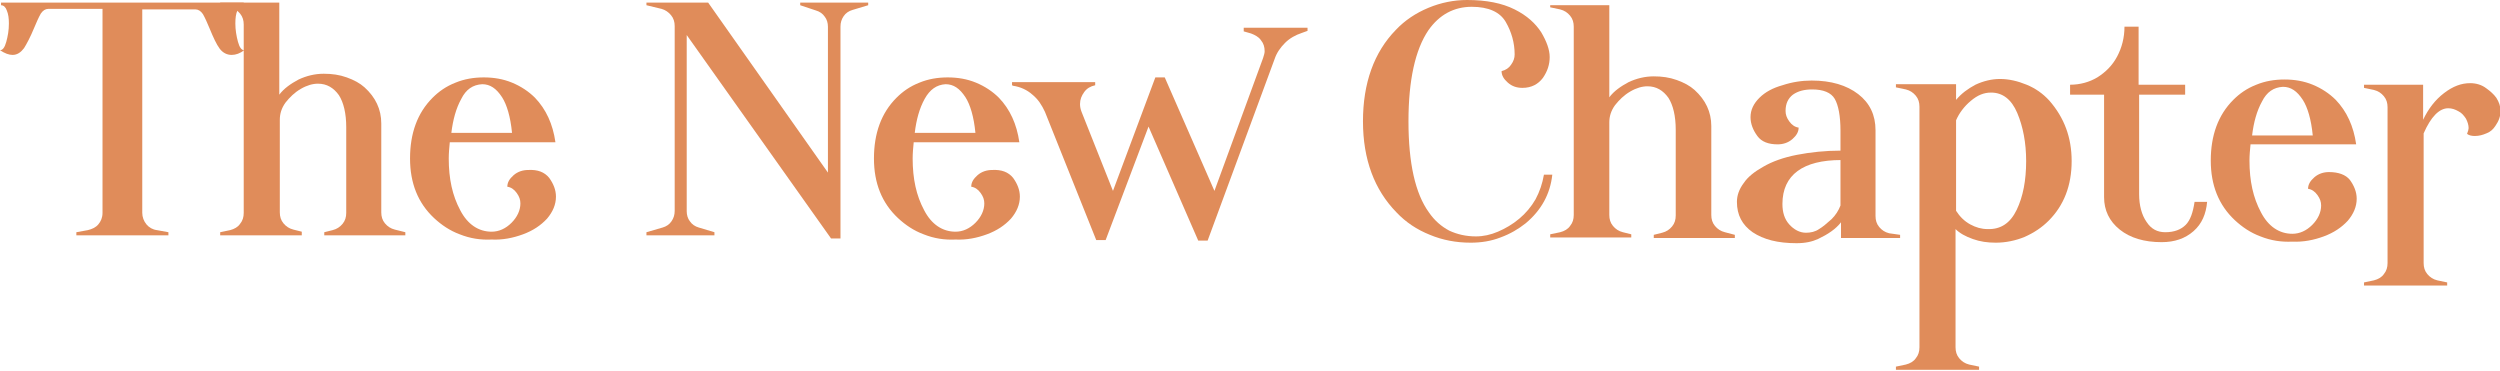 <svg width="478" height="71" viewBox="0 0 478 71" fill="none" xmlns="http://www.w3.org/2000/svg">
<path d="M45.4 2C45.1 2.6 45 3.5 45 4.5C45 5.7 45.2 6.9 45.5 8C45.8 9.1 46.2 9.6 46.7 9.6C45.9 10.2 45.1 10.5 44.3 10.5C43.4 10.5 42.6 10.1 42 9.3C41.4 8.5 40.8 7.2 40.1 5.5C39.6 4.3 39.2 3.4 38.8 2.7C38.4 2.1 37.9 1.8 37.4 1.8H27.2V40.7C27.2 41.5 27.5 42.3 28 42.9C28.5 43.5 29.2 43.9 30 44L32.2 44.4V45H14.6V44.4L16.8 44C17.6 43.8 18.3 43.5 18.8 42.9C19.3 42.3 19.6 41.6 19.6 40.7V1.7H9.2C8.7 1.7 8.2 2 7.8 2.6C7.4 3.3 7 4.2 6.5 5.4C5.8 7.1 5.1 8.4 4.6 9.2C4 10 3.3 10.5 2.4 10.5C1.7 10.5 0.9 10.2 0 9.6C0.5 9.6 0.9 9.1 1.2 8C1.5 6.9 1.7 5.8 1.7 4.5C1.7 3.5 1.6 2.7 1.3 2C1.1 1.4 0.7 1 0.2 1V0.5H46.6V1C46.1 1 45.7 1.4 45.4 2Z" fill="#E08C5A"/>
<path d="M77.5 44.4V45H62V44.4L63.6 44C64.4 43.8 65 43.4 65.5 42.8C66 42.2 66.2 41.5 66.2 40.7V24.3C66.2 21.7 65.7 19.6 64.8 18.2C63.8 16.8 62.5 16 60.8 16C59.8 16 58.7 16.3 57.5 17C56.3 17.7 55.4 18.6 54.6 19.6C53.8 20.7 53.5 21.8 53.5 22.9V40.6C53.5 41.4 53.7 42.1 54.2 42.7C54.7 43.3 55.3 43.7 56.1 43.9L57.7 44.3V45H42.1V44.4L44 44C44.8 43.8 45.5 43.4 45.9 42.8C46.4 42.2 46.6 41.5 46.6 40.7V4.7C46.6 3.9 46.4 3.2 45.9 2.6C45.4 2 44.8 1.6 44 1.4L42.1 1V0.5H53.4V18.1C54.3 16.9 55.6 16 57.1 15.2C58.6 14.5 60.2 14.1 61.9 14.1C63.5 14.1 64.9 14.3 66.3 14.8C67.7 15.3 68.8 15.9 69.7 16.7C71.8 18.6 72.9 20.9 72.9 23.6V40.6C72.9 41.4 73.1 42.1 73.6 42.7C74.1 43.3 74.7 43.7 75.5 43.9L77.5 44.4Z" fill="#E08C5A"/>
<path d="M105 34C105.8 35.1 106.3 36.3 106.3 37.6C106.3 39.1 105.7 40.5 104.6 41.8C103.4 43.1 101.9 44.1 100 44.8C98.1 45.5 96.1 45.9 94 45.8C91.9 45.9 89.9 45.6 87.9 44.8C86 44.1 84.4 43 83 41.7C79.9 38.8 78.4 35 78.4 30.3C78.4 25.5 79.8 21.6 82.7 18.7C83.9 17.5 85.3 16.5 87.1 15.8C88.8 15.1 90.6 14.8 92.5 14.8C94.4 14.8 96.2 15.1 97.9 15.8C99.6 16.5 101.1 17.5 102.3 18.7C104.4 20.9 105.7 23.7 106.2 27.2H86C85.9 28.2 85.8 29.3 85.8 30.3C85.8 34.2 86.5 37.4 88 40.2C89.4 42.9 91.5 44.3 94 44.3C95.4 44.3 96.7 43.7 97.8 42.6C98.9 41.5 99.5 40.2 99.5 38.9C99.5 38.2 99.3 37.6 98.8 36.9C98.3 36.2 97.7 35.8 97 35.7C97 34.9 97.4 34.2 98.2 33.5C99 32.8 100 32.5 101 32.5C102.8 32.4 104.1 32.9 105 34ZM88.2 18.9C87.2 20.7 86.6 22.9 86.3 25.4H97.9C97.6 22.3 96.9 20 96 18.6C94.9 16.9 93.7 16.1 92.2 16.1C90.4 16.2 89.1 17.1 88.2 18.9Z" fill="#E08C5A"/>
<path d="M158.3 5.1C158.3 4.4 158.1 3.7 157.7 3.2C157.3 2.6 156.7 2.2 156 2L153 1V0.5H166V1L163 1.9C162.3 2.1 161.7 2.5 161.3 3.1C160.9 3.7 160.7 4.3 160.7 5.1V45.6H158.9L131.3 6.7V40.4C131.3 41.1 131.5 41.8 131.9 42.3C132.3 42.9 132.9 43.3 133.6 43.5L136.6 44.4V45H123.6V44.4L126.7 43.5C127.4 43.3 128 42.9 128.4 42.3C128.8 41.7 129 41.1 129 40.3V5C129 4.2 128.8 3.5 128.3 2.9C127.8 2.3 127.2 1.9 126.5 1.7L123.6 1V0.5H135.4L158.3 33V5.1Z" fill="#E08C5A"/>
<path d="M193.7 34C194.5 35.1 195 36.3 195 37.6C195 39.1 194.4 40.5 193.3 41.8C192.1 43.1 190.6 44.1 188.7 44.8C186.8 45.5 184.8 45.9 182.7 45.8C180.6 45.9 178.6 45.6 176.6 44.8C174.7 44.1 173.1 43 171.7 41.7C168.6 38.8 167.1 35 167.1 30.3C167.1 25.5 168.5 21.6 171.4 18.7C172.6 17.5 174 16.5 175.8 15.8C177.5 15.1 179.3 14.8 181.2 14.8C183.1 14.8 184.9 15.1 186.6 15.8C188.3 16.5 189.8 17.5 191 18.7C193.1 20.9 194.4 23.7 194.9 27.2H174.7C174.6 28.2 174.5 29.3 174.5 30.3C174.5 34.2 175.2 37.4 176.7 40.2C178.1 42.9 180.2 44.3 182.7 44.3C184.1 44.3 185.4 43.7 186.5 42.6C187.6 41.5 188.2 40.2 188.2 38.9C188.2 38.2 188 37.6 187.5 36.9C187 36.2 186.4 35.8 185.7 35.7C185.7 34.9 186.1 34.2 186.9 33.5C187.7 32.8 188.7 32.5 189.7 32.5C191.5 32.4 192.8 32.9 193.7 34ZM176.8 18.9C175.8 20.7 175.2 22.9 174.9 25.4H186.5C186.2 22.3 185.5 20 184.6 18.6C183.5 16.9 182.3 16.1 180.8 16.1C179.1 16.2 177.8 17.1 176.8 18.9Z" fill="#E08C5A"/>
<path d="M211.4 45.9H209.6L199.8 21.4C199.2 20.1 198.5 19 197.4 18.1C196.4 17.2 195.1 16.6 193.7 16.4L193.5 16.3V15.7H209.4V16.3C208.5 16.5 207.8 16.9 207.3 17.6C206.8 18.3 206.5 19 206.5 19.9C206.5 20.4 206.6 20.9 206.8 21.4L212.8 36.5L220.9 14.8H222.7L232.2 36.5L241.5 11.1C241.7 10.5 241.8 10.1 241.8 9.8C241.8 9 241.6 8.3 241.1 7.7C240.7 7.1 240 6.7 239.2 6.4L237.8 6V5.3H250V5.9L248.9 6.3C247.7 6.7 246.6 7.3 245.7 8.2C244.8 9.1 244.1 10.1 243.7 11.3L230.9 46H229.1L219.6 24.2L211.4 45.9Z" fill="#E08C5A"/>
<path d="M296.8 33.4C296.4 37.1 294.7 40.2 291.7 42.7C290.3 43.8 288.8 44.7 286.9 45.4C285.1 46.1 283.2 46.4 281.2 46.4C278.4 46.4 275.8 45.9 273.4 44.9C270.9 43.9 268.8 42.5 267 40.6C262.8 36.3 260.6 30.5 260.6 23.2C260.6 15.9 262.7 10 266.9 5.7C268.6 3.9 270.7 2.5 273.1 1.5C275.5 0.5 278 0 280.5 0C284.2 0 287.2 0.6 289.6 1.8C292 3 293.6 4.5 294.7 6.2C295.7 7.9 296.3 9.5 296.3 10.9C296.3 12.3 295.9 13.6 295 14.9C294.1 16.1 292.8 16.8 291.1 16.8C290 16.8 289.1 16.5 288.3 15.8C287.5 15.1 287.1 14.4 287.1 13.6C287.9 13.4 288.5 13 288.9 12.4C289.4 11.7 289.6 11.1 289.6 10.4C289.6 8.2 289 6.1 287.9 4.2C286.8 2.3 284.6 1.3 281.4 1.3C278 1.3 275.2 2.8 273.1 5.8C270.6 9.5 269.3 15.3 269.3 23.2C269.3 31.2 270.6 37 273.2 40.6C274.3 42.2 275.6 43.3 277.1 44.1C278.6 44.8 280.3 45.2 282.2 45.2C283.6 45.2 285 44.9 286.4 44.3C287.8 43.7 289.2 42.9 290.5 41.8C291.7 40.8 292.8 39.5 293.6 38.1C294.4 36.6 294.9 35.1 295.2 33.4H296.8Z" fill="#E08C5A"/>
<path d="M331.7 44.9V45.5H316.2V44.9L317.8 44.5C318.6 44.3 319.2 43.9 319.7 43.3C320.2 42.7 320.4 42 320.4 41.2V24.8C320.4 22.2 319.9 20.1 319 18.7C318 17.3 316.7 16.5 315 16.5C314 16.5 312.9 16.8 311.7 17.5C310.5 18.2 309.6 19.1 308.8 20.1C308 21.2 307.7 22.3 307.7 23.4V41.1C307.7 41.9 307.9 42.6 308.4 43.2C308.9 43.8 309.5 44.2 310.3 44.4L311.9 44.8V45.4H296.4V44.8L298.3 44.4C299.1 44.2 299.8 43.8 300.2 43.2C300.7 42.6 300.9 41.9 300.9 41.1V5.1C300.9 4.3 300.7 3.6 300.2 3C299.7 2.4 299.1 2 298.3 1.8L296.4 1.4V1H307.7V18.6C308.6 17.4 309.9 16.5 311.4 15.7C312.9 15 314.5 14.6 316.2 14.6C317.8 14.6 319.2 14.8 320.6 15.3C322 15.8 323.1 16.4 324 17.2C326.1 19.1 327.2 21.4 327.2 24.1V41.1C327.2 41.9 327.4 42.6 327.9 43.2C328.4 43.8 329 44.2 329.8 44.4L331.7 44.9Z" fill="#E08C5A"/>
<path d="M363.3 44.9V45.5H352V42.5C351 43.8 349.5 44.8 347.6 45.7C346.5 46.2 345.2 46.5 343.5 46.5C339.9 46.5 337.2 45.8 335.1 44.4C333.1 43 332.1 41.1 332.1 38.6C332.1 37.4 332.5 36.2 333.4 35C334.2 33.8 335.5 32.8 337.1 31.9C338.8 30.9 341 30.1 343.6 29.6C346.2 29.1 349 28.8 351.9 28.8V25C351.9 22.2 351.5 20.1 350.8 18.9C350.1 17.7 348.6 17.1 346.5 17.1C345 17.1 343.8 17.4 342.8 18.1C341.9 18.8 341.4 19.8 341.4 21.2C341.4 21.9 341.6 22.5 342.1 23.2C342.6 23.9 343.2 24.3 343.9 24.4C343.9 25.2 343.5 25.9 342.7 26.6C341.9 27.3 340.9 27.6 339.9 27.6C338.1 27.6 336.8 27.1 336 26C335.2 24.9 334.7 23.7 334.7 22.4C334.7 21 335.3 19.8 336.4 18.7C337.5 17.6 339 16.8 340.8 16.3C342.6 15.7 344.5 15.4 346.4 15.4C350.1 15.4 353.1 16.3 355.3 18C357.5 19.7 358.6 22 358.6 24.9V41.3C358.6 42.1 358.8 42.8 359.3 43.4C359.8 44 360.4 44.4 361.2 44.6L363.3 44.9ZM352 30.6C348.4 30.6 345.6 31.3 343.7 32.7C341.8 34.1 340.8 36.2 340.8 39C340.8 40.6 341.2 41.9 342.1 42.9C343 43.9 344.1 44.5 345.3 44.5C346.2 44.5 347.1 44.3 347.8 43.8C348.5 43.4 349.3 42.7 350.2 41.9C351 41.1 351.5 40.3 351.9 39.3V30.6H352Z" fill="#E08C5A"/>
<path d="M396.1 30.8C396.1 35.5 394.6 39.3 391.7 42.2C390.4 43.5 388.9 44.5 387.1 45.3C385.4 46 383.5 46.4 381.6 46.4C380 46.4 378.6 46.2 377.2 45.7C375.8 45.2 374.7 44.6 373.9 43.8V66.4C373.9 67.2 374.1 67.9 374.6 68.5C375.1 69.1 375.7 69.5 376.5 69.7L378.4 70.1V70.7H362.5V70.1L364.4 69.7C365.2 69.5 365.9 69.1 366.3 68.5C366.8 67.9 367 67.2 367 66.4V20.4C367 19.6 366.8 18.9 366.3 18.3C365.8 17.7 365.2 17.3 364.4 17.1L362.5 16.7V16.1H374V19.1C375 17.9 376.2 17 377.7 16.2C379.2 15.5 380.8 15.1 382.4 15.1C384.1 15.1 385.8 15.5 387.5 16.2C389.2 16.9 390.6 17.9 391.8 19.2C394.7 22.5 396.1 26.3 396.1 30.8ZM385.6 40.1C386.8 37.6 387.4 34.5 387.4 30.8C387.4 27.3 386.8 24.2 385.7 21.6C384.6 19 382.9 17.7 380.7 17.7C379.3 17.7 378.1 18.2 376.8 19.3C375.6 20.3 374.6 21.6 374 23V40.3C374.7 41.4 375.6 42.3 376.7 42.9C377.8 43.5 378.9 43.8 380 43.8C382.6 43.9 384.4 42.6 385.6 40.1Z" fill="#E08C5A"/>
<path d="M417.8 16.2V18.1H409V37.1C409 39.3 409.5 41.1 410.4 42.4C411.3 43.8 412.5 44.4 414 44.4C415.7 44.4 417 43.9 417.9 43C418.8 42.1 419.3 40.6 419.6 38.6H422C421.8 40.9 421 42.8 419.4 44.2C417.8 45.6 415.8 46.3 413.3 46.3C410 46.3 407.3 45.5 405.3 43.9C403.3 42.3 402.3 40.2 402.3 37.7V18.1H395.8V16.2C397.7 16.2 399.5 15.7 401 14.8C402.6 13.8 403.9 12.5 404.8 10.8C405.7 9.1 406.2 7.2 406.2 5.1H408.9V16.2H417.8Z" fill="#E08C5A"/>
<path d="M449.3 34.4C450.1 35.5 450.6 36.7 450.6 38C450.6 39.5 450 40.9 448.9 42.2C447.7 43.5 446.2 44.5 444.3 45.2C442.4 45.9 440.4 46.3 438.3 46.2C436.2 46.3 434.2 46 432.2 45.2C430.3 44.5 428.7 43.4 427.3 42.1C424.2 39.2 422.7 35.4 422.7 30.7C422.7 25.9 424.1 22 427 19.1C428.2 17.9 429.6 16.9 431.4 16.2C433.1 15.5 434.9 15.2 436.8 15.2C438.7 15.2 440.5 15.5 442.2 16.2C443.9 16.9 445.4 17.9 446.6 19.1C448.7 21.3 450 24.1 450.5 27.6H430.3C430.2 28.6 430.1 29.7 430.1 30.7C430.1 34.6 430.8 37.8 432.3 40.6C433.7 43.3 435.8 44.7 438.3 44.7C439.7 44.7 441 44.1 442.1 43C443.2 41.9 443.8 40.6 443.8 39.3C443.8 38.6 443.6 38 443.1 37.3C442.6 36.6 442 36.2 441.3 36.1C441.3 35.3 441.7 34.6 442.5 33.9C443.3 33.2 444.3 32.9 445.3 32.9C447.1 32.9 448.5 33.4 449.3 34.4ZM432.5 19.4C431.5 21.2 430.9 23.4 430.6 25.9H442.2C441.9 22.8 441.2 20.5 440.3 19.1C439.2 17.4 438 16.6 436.5 16.6C434.7 16.7 433.4 17.6 432.5 19.4Z" fill="#E08C5A"/>
<path d="M477.3 18.7C477.8 19.5 478.1 20.3 478.1 21.2C478.1 22.2 477.8 23.1 477.1 24.1C476.7 24.7 476.2 25.2 475.4 25.5C474.7 25.8 474 26 473.2 26C472.6 26 472.1 25.9 471.7 25.6C471.9 25.1 472 24.7 472 24.5C472 23.9 471.8 23.3 471.5 22.7C471.1 22.1 470.7 21.6 470.1 21.3C469.4 20.9 468.8 20.7 468.1 20.7C466.4 20.7 464.8 22.3 463.4 25.5V50.3C463.4 51.1 463.6 51.8 464.1 52.4C464.6 53 465.2 53.4 466 53.6L467.9 54V54.6H452V54L453.9 53.6C454.7 53.4 455.4 53 455.8 52.4C456.3 51.8 456.5 51.1 456.5 50.3V20.5C456.5 19.7 456.3 19 455.8 18.4C455.3 17.8 454.7 17.4 453.9 17.2L452 16.8V16.2H463.3V22.9C464.3 20.8 465.6 19.1 467.3 17.8C469 16.5 470.6 15.9 472.3 15.9C473.4 15.9 474.5 16.2 475.4 16.9C476.1 17.4 476.8 18 477.3 18.7Z" fill="#E08C5A"/>
</svg>
